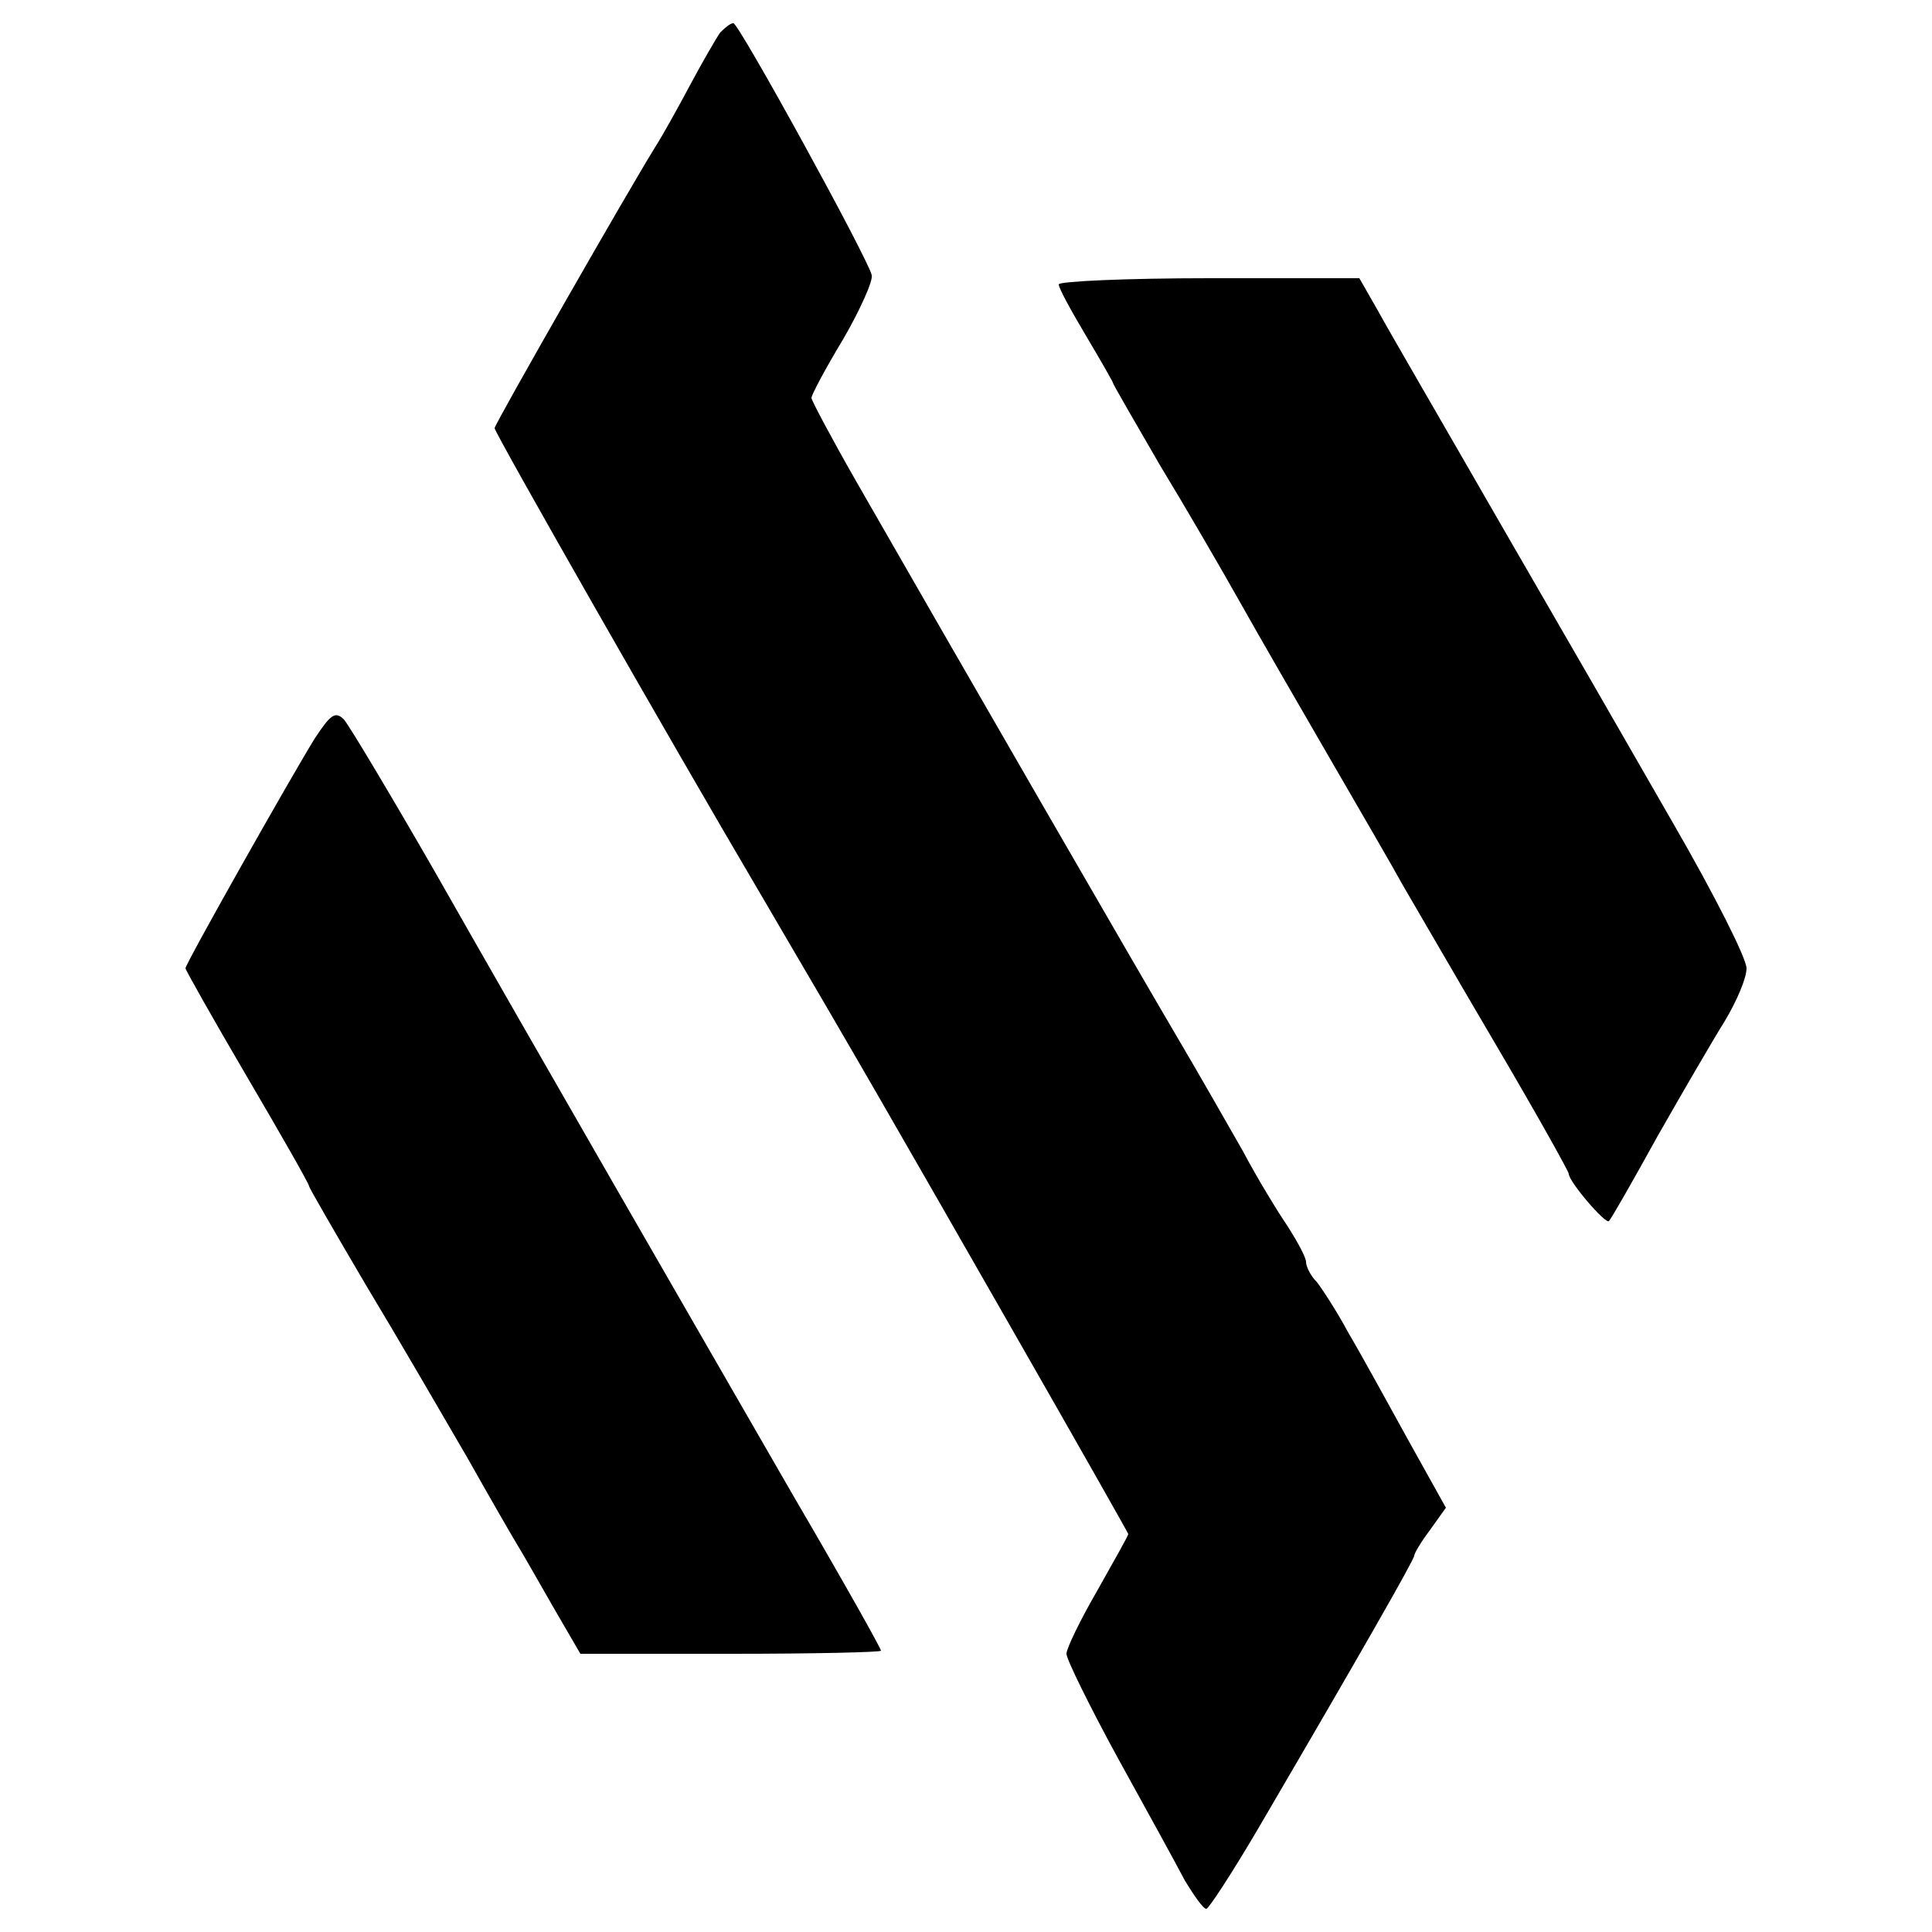 <?xml version="1.0" standalone="no"?>
<!DOCTYPE svg PUBLIC "-//W3C//DTD SVG 20010904//EN"
 "http://www.w3.org/TR/2001/REC-SVG-20010904/DTD/svg10.dtd">
<svg version="1.0" xmlns="http://www.w3.org/2000/svg"
 width="250pt" height="250pt" viewBox="0 0 250 250"
 preserveAspectRatio="xMidYMid meet">

<g transform="translate(0,250) scale(0.1,-0.1)"
fill="#000000" stroke="none">
<path d="M932 2458 c-5 -7 -23 -38 -39 -68 -16 -30 -36 -66 -45 -80 -36 -58
-208 -359 -208 -364 0 -6 224 -399 343 -601 135 -230 176 -302 326 -564 83
-145 151 -265 151 -266 0 -2 -18 -34 -40 -73 -22 -38 -40 -75 -40 -82 0 -7 30
-68 66 -134 37 -67 76 -138 87 -159 12 -20 24 -37 28 -37 3 0 33 46 66 102
134 229 203 350 203 355 0 3 9 18 21 34 l20 28 -49 88 c-27 49 -61 111 -77
138 -15 28 -34 57 -41 66 -8 8 -14 20 -14 26 0 6 -11 26 -23 45 -13 19 -40 63
-59 99 -20 35 -57 100 -83 144 -45 76 -291 502 -417 722 -32 56 -58 105 -58
108 0 4 18 38 41 76 22 38 39 76 37 83 -5 22 -172 326 -179 326 -4 0 -11 -6
-17 -12z"/>
<path d="M1370 2132 c0 -5 16 -34 35 -66 19 -32 35 -60 35 -61 0 -2 28 -50 61
-107 34 -56 81 -137 104 -178 23 -41 75 -131 115 -200 40 -69 83 -143 95 -165
13 -22 66 -114 119 -204 53 -90 96 -167 96 -170 0 -10 48 -66 52 -61 3 3 31
52 63 110 33 58 72 125 87 149 15 25 28 55 28 68 0 13 -42 96 -94 186 -51 89
-153 266 -226 392 -73 127 -144 249 -157 273 l-24 42 -194 0 c-107 0 -195 -4
-195 -8z"/>
<path d="M407 1544 c-32 -52 -167 -291 -167 -297 0 -2 36 -66 80 -141 44 -75
80 -138 80 -141 0 -2 33 -59 73 -127 41 -68 99 -168 131 -223 31 -55 61 -107
66 -115 5 -8 25 -43 45 -78 l36 -62 195 0 c107 0 194 2 194 4 0 3 -50 92 -112
198 -136 236 -330 572 -467 813 -57 99 -109 186 -116 194 -11 11 -17 7 -38
-25z"/>
</g>
</svg>
